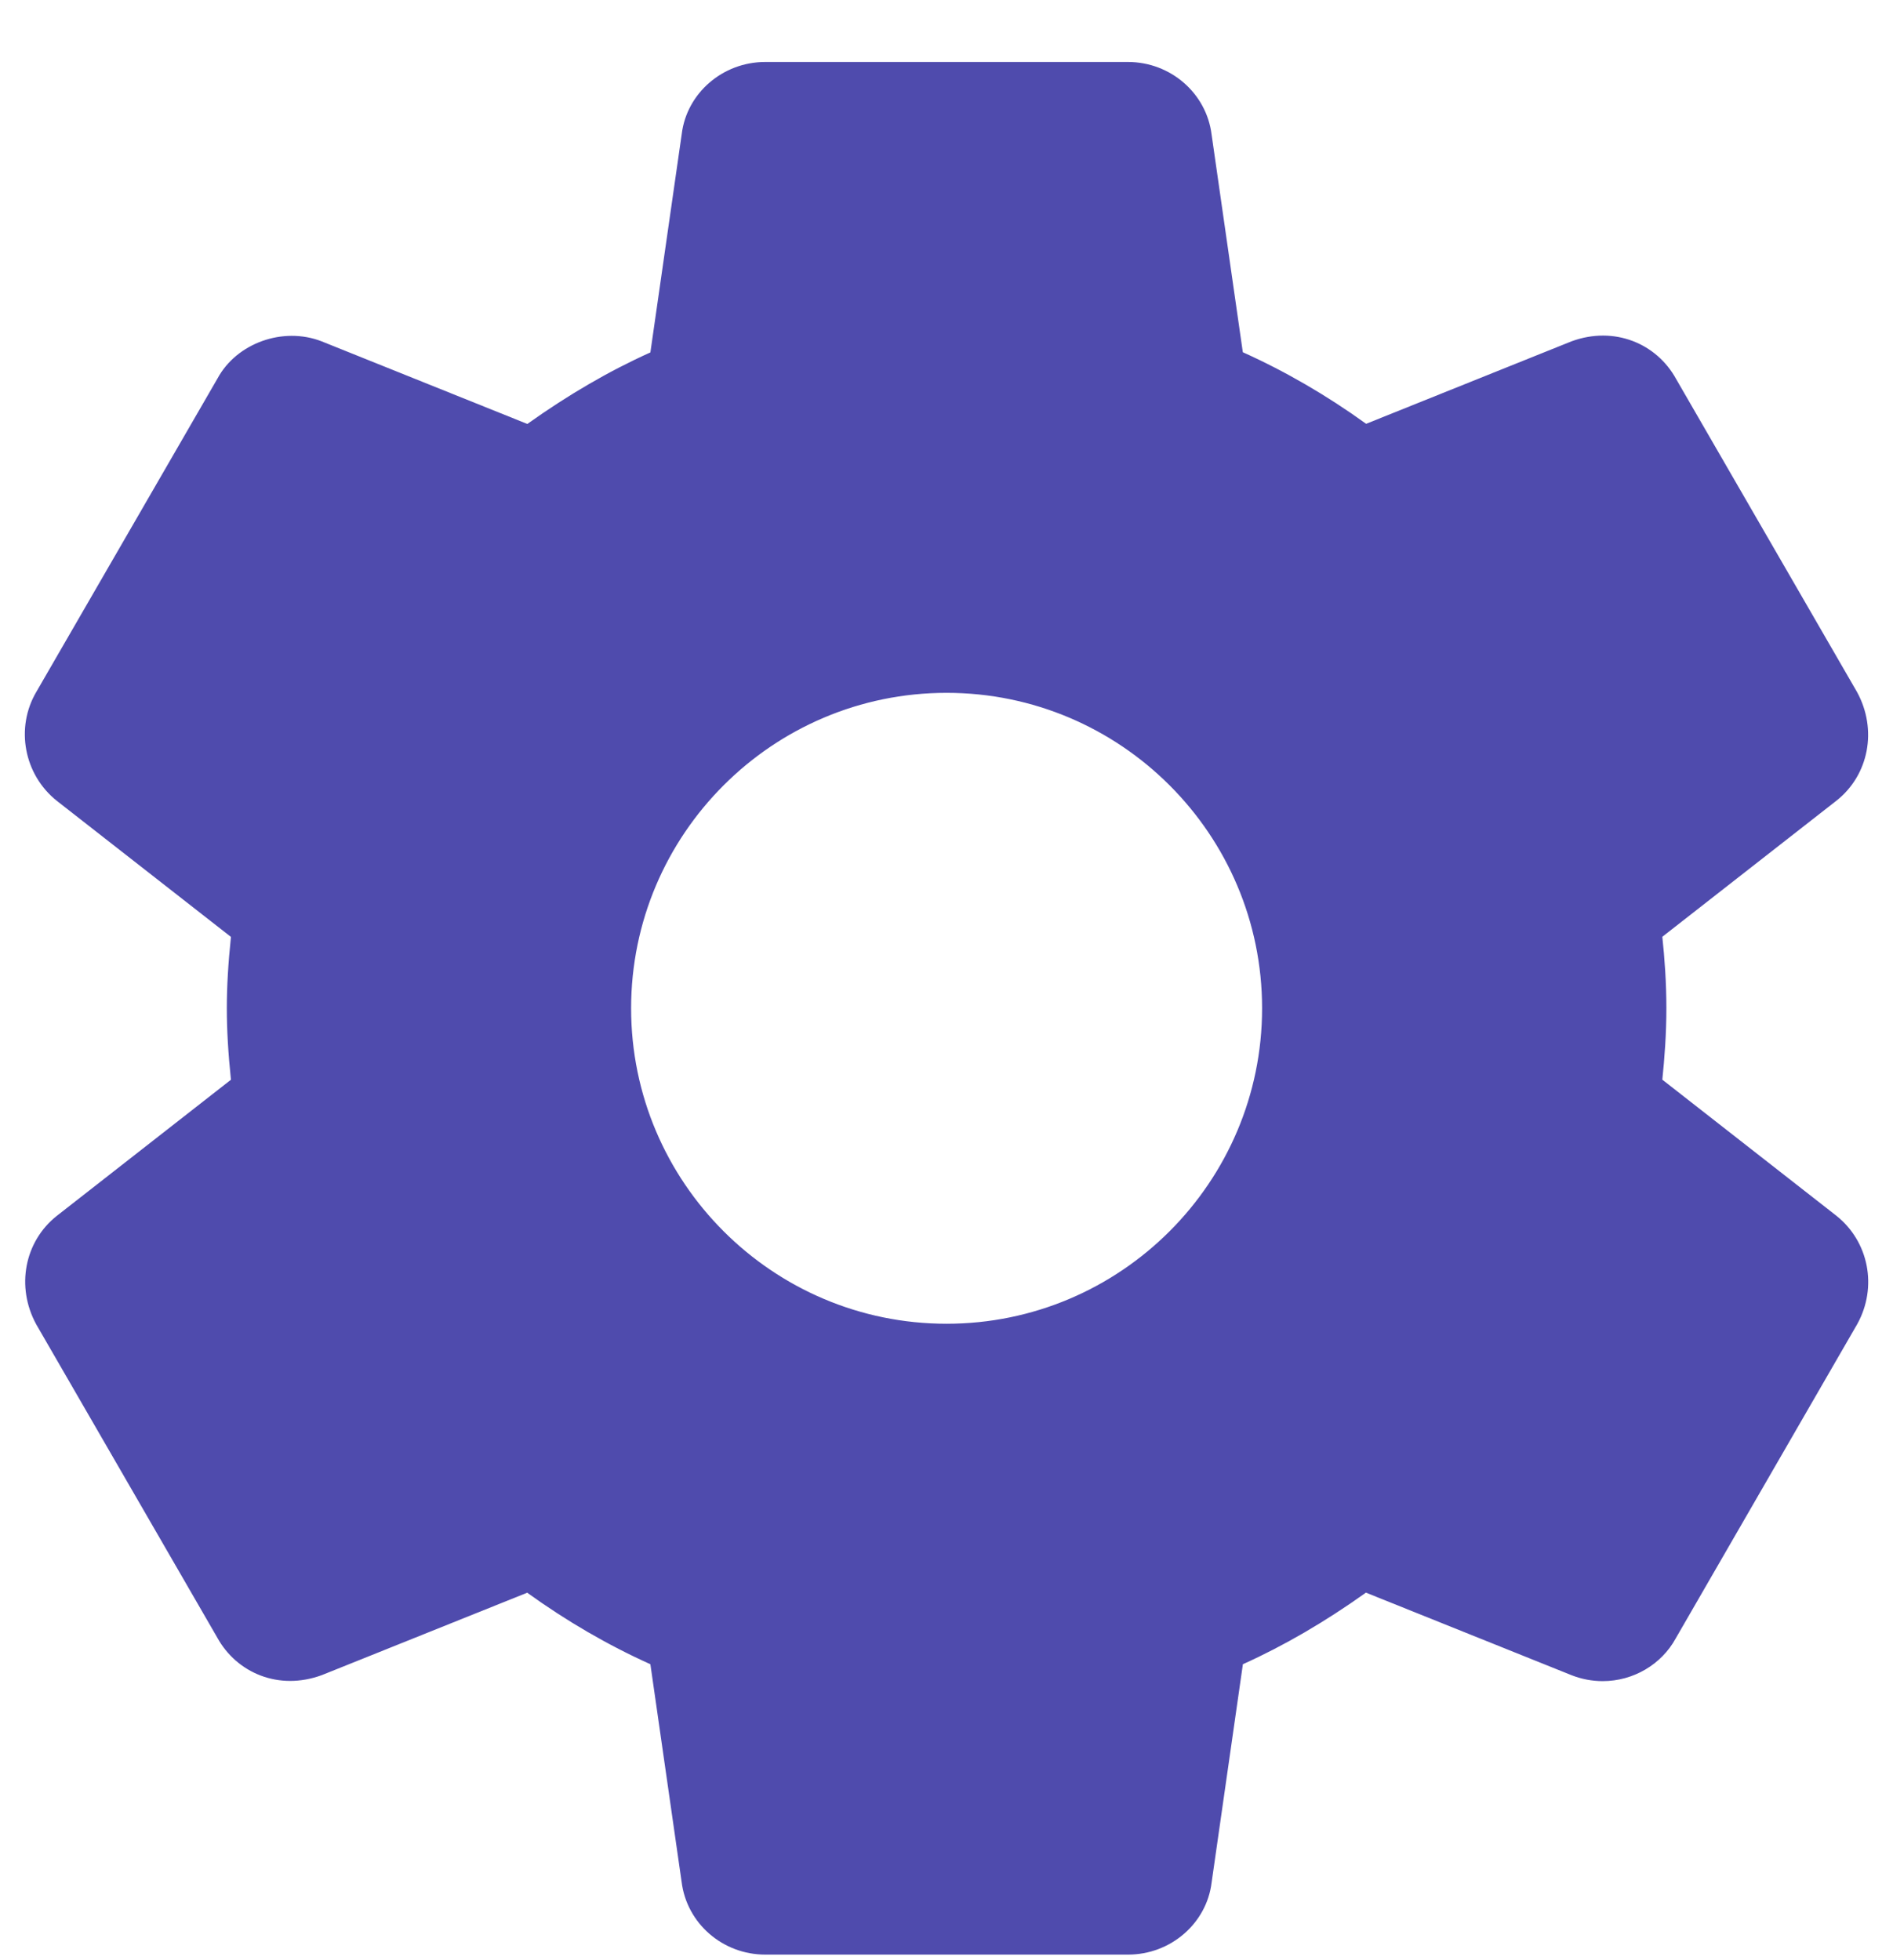 <svg width="28" height="29" viewBox="0 0 28 29" fill="none" xmlns="http://www.w3.org/2000/svg">
<g clip-path="url(#clip0_145_3874)">
<path d="M27.161 17.985L24.588 15.973C24.62 15.662 24.648 15.3 24.648 14.916C24.648 14.532 24.621 14.169 24.588 13.859L27.164 11.845C27.642 11.467 27.773 10.796 27.468 10.238L24.792 5.607C24.506 5.084 23.879 4.816 23.244 5.05L20.207 6.27C19.625 5.85 19.014 5.495 18.383 5.211L17.921 1.99C17.845 1.379 17.313 0.917 16.685 0.917H11.318C10.689 0.917 10.158 1.379 10.084 1.981L9.62 5.214C9.009 5.489 8.408 5.839 7.8 6.272L4.755 5.049C4.185 4.829 3.502 5.076 3.219 5.596L0.539 10.233C0.223 10.767 0.354 11.461 0.842 11.849L3.416 13.861C3.375 14.254 3.355 14.596 3.355 14.917C3.355 15.238 3.375 15.58 3.416 15.974L0.84 17.988C0.362 18.367 0.232 19.038 0.537 19.595L3.213 24.226C3.499 24.747 4.12 25.018 4.761 24.782L7.798 23.563C8.379 23.982 8.989 24.337 9.62 24.621L10.082 27.841C10.158 28.455 10.689 28.917 11.319 28.917H16.686C17.315 28.917 17.847 28.455 17.921 27.853L18.384 24.621C18.996 24.345 19.595 23.996 20.204 23.562L23.249 24.785C23.396 24.842 23.549 24.871 23.707 24.871C24.159 24.871 24.576 24.624 24.786 24.239L27.474 19.584C27.773 19.038 27.642 18.367 27.161 17.985ZM14.001 19.584C11.428 19.584 9.335 17.491 9.335 14.917C9.335 12.343 11.428 10.25 14.001 10.25C16.575 10.25 18.668 12.343 18.668 14.917C18.668 17.491 16.575 19.584 14.001 19.584Z" fill="#4F4BAD"/>
</g>
<defs>
<clipPath id="clip0_145_3874">
<rect width="28" height="28" fill="white" transform="translate(0 0.917)"/>
</clipPath>
</defs>
</svg>
